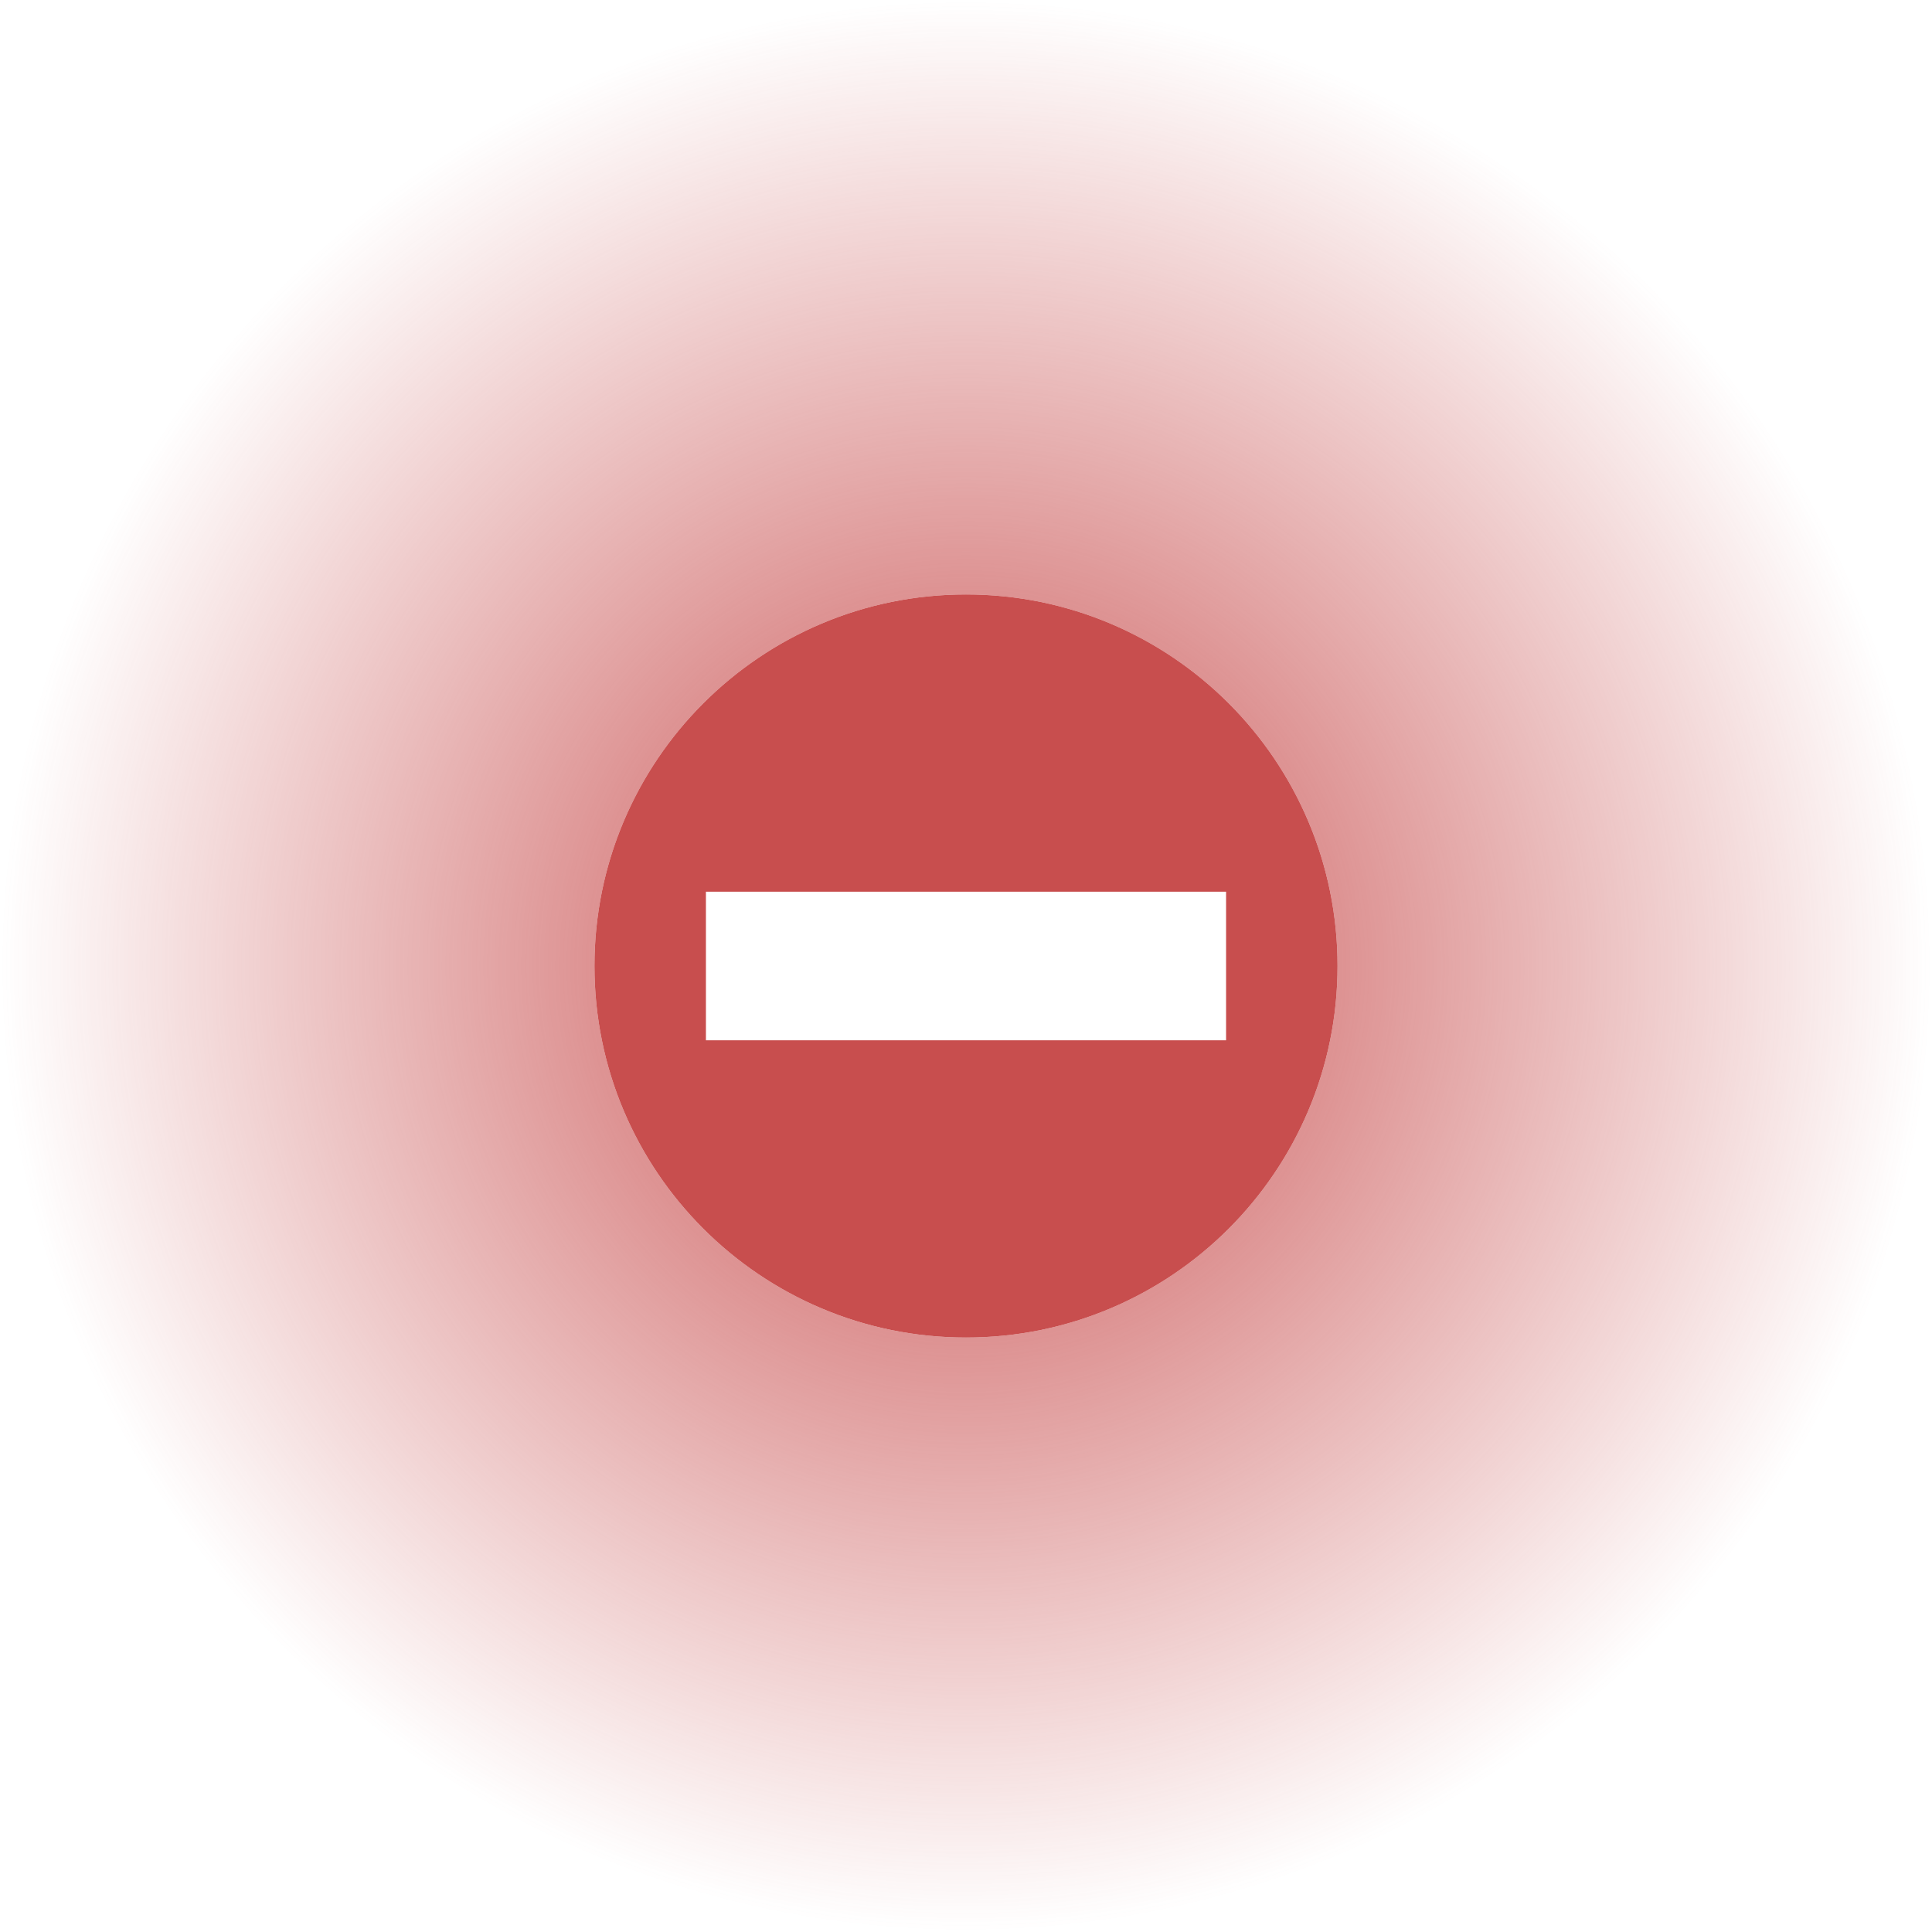 <?xml version="1.0" encoding="UTF-8" standalone="no"?>
<!-- Created with Inkscape (http://www.inkscape.org/) -->

<svg
   xmlns:dc="http://purl.org/dc/elements/1.1/"
   xmlns:cc="http://creativecommons.org/ns#"
   xmlns:rdf="http://www.w3.org/1999/02/22-rdf-syntax-ns#"
   xmlns:svg="http://www.w3.org/2000/svg"
   xmlns="http://www.w3.org/2000/svg"
   xmlns:xlink="http://www.w3.org/1999/xlink"
   xmlns:sodipodi="http://sodipodi.sourceforge.net/DTD/sodipodi-0.dtd"
   xmlns:inkscape="http://www.inkscape.org/namespaces/inkscape"
   width="26"
   height="26"
   id="svg2"
   version="1.1"
   inkscape:version="0.48.4 r9939"
   sodipodi:docname="busy.svg">
  <defs
     id="defs4">
    <linearGradient
       inkscape:collect="always"
       id="linearGradient3813">
      <stop
         style="stop-color:#c84e4e;stop-opacity:1;"
         offset="0"
         id="stop3815" />
      <stop
         style="stop-color:#c84e4e;stop-opacity:0;"
         offset="1"
         id="stop3817" />
    </linearGradient>
    <radialGradient
       inkscape:collect="always"
       xlink:href="#linearGradient3813"
       id="radialGradient3819"
       cx="13"
       cy="13"
       fx="13"
       fy="13"
       r="13"
       gradientUnits="userSpaceOnUse" />
  </defs>
  <sodipodi:namedview
     id="base"
     pagecolor="#ffffff"
     bordercolor="#666666"
     borderopacity="1.0"
     inkscape:pageopacity="0.0"
     inkscape:pageshadow="2"
     inkscape:zoom="11.2"
     inkscape:cx="2.9361605"
     inkscape:cy="12.536019"
     inkscape:document-units="px"
     inkscape:current-layer="layer1"
     showgrid="false"
     inkscape:window-width="1680"
     inkscape:window-height="1023"
     inkscape:window-x="0"
     inkscape:window-y="27"
     inkscape:window-maximized="1" />
  <g
     inkscape:label="Layer 1"
     inkscape:groupmode="layer"
     id="layer1"
     transform="translate(0,-1026.362)">
    <path
       style="fill:url(#radialGradient3819);fill-opacity:1;fill-rule:nonzero;stroke:none;opacity:1"
       d="M 13 0 C 5.82 1.1842379e-15 0 5.82 0 13 C 1.1842379e-15 20.18 5.82 26 13 26 C 20.18 26 26 20.18 26 13 C 26 5.82 20.18 -3.3254649e-15 13 0 z M 13 8 C 15.761 8 18 10.239 18 13 C 18 15.761 15.761 18 13 18 C 10.239 18 8 15.761 8 13 C 8 10.239 10.239 8 13 8 z "
       id="path3030"
       transform="translate(0,1026.362)" />
    <path
       style="fill:#c84e4e;fill-opacity:1;fill-rule:nonzero;stroke:none"
       d="m 13,1034.362 c -2.761,0 -5,2.239 -5,5 0,2.761 2.239,5 5,5 2.761,0 5,-2.239 5,-5 0,-2.761 -2.239,-5 -5,-5 z m -3.5,4 7,0 0,2 -7,0 0,-2 z"
       id="path3821"
       inkscape:connector-curvature="0" />
  </g>
</svg>
